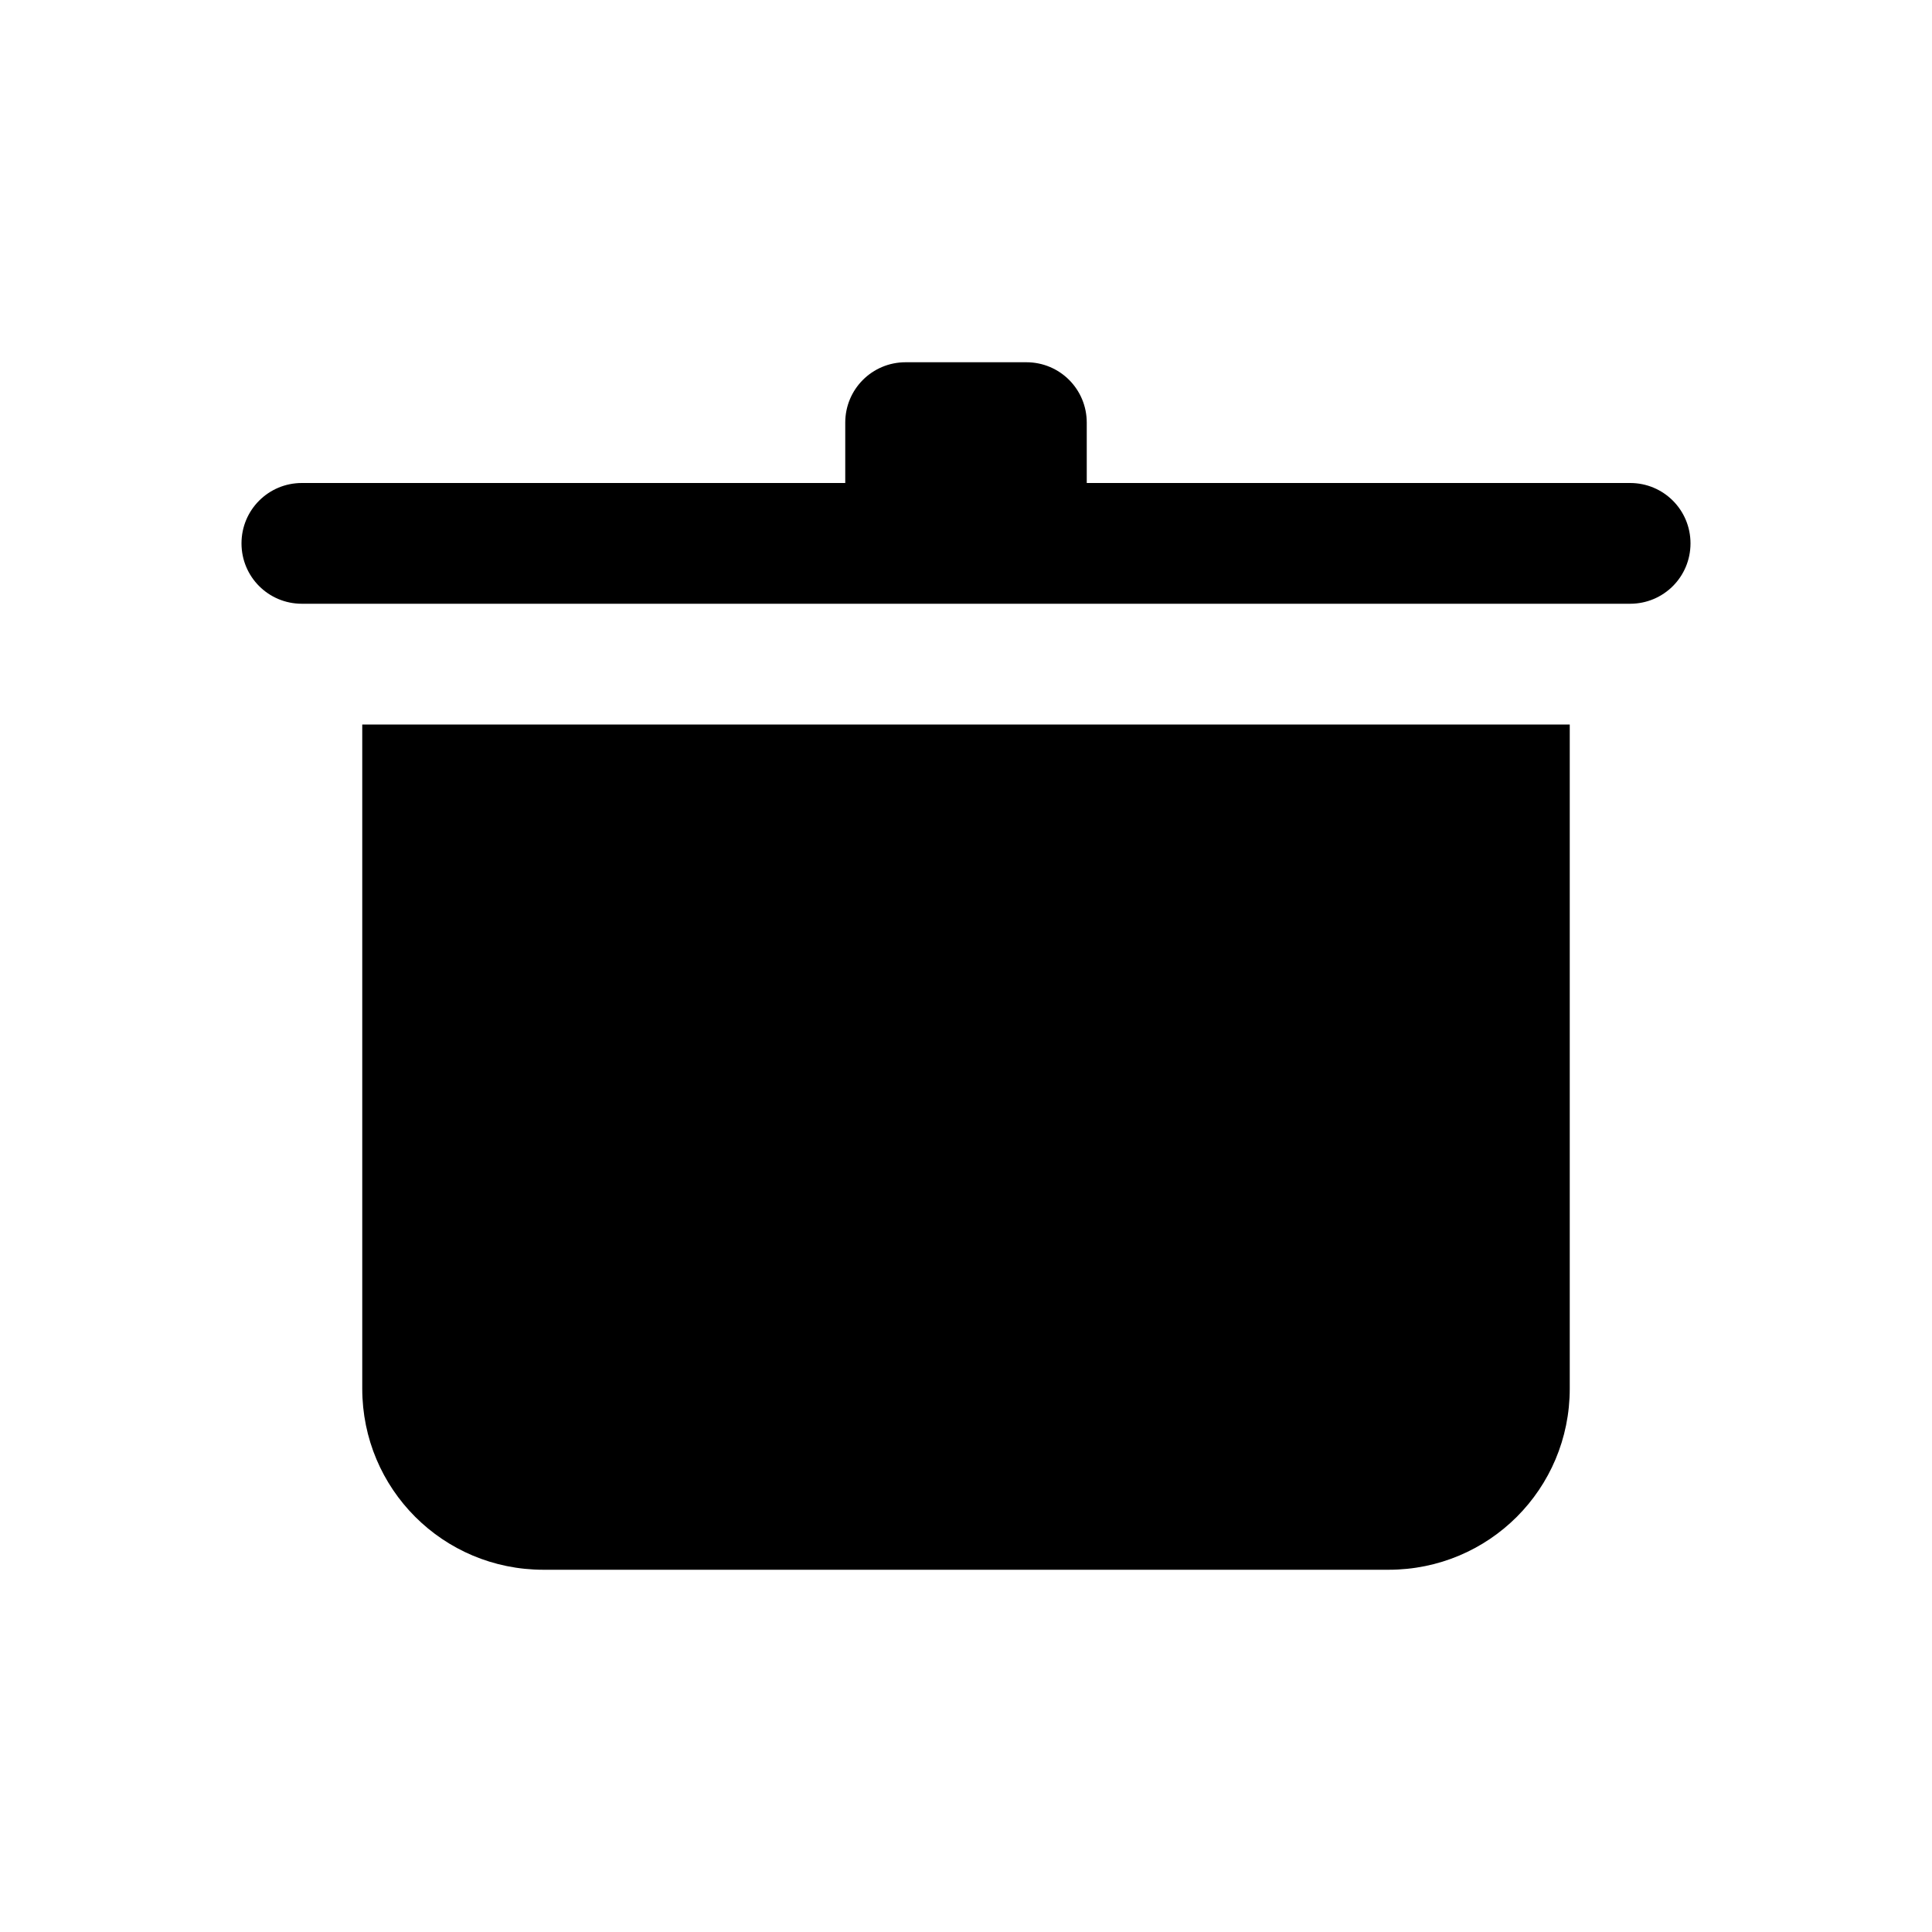 <?xml version="1.0" encoding="utf-8" ?>
<svg baseProfile="full" height="16" version="1.1" width="16" xmlns="http://www.w3.org/2000/svg" xmlns:ev="http://www.w3.org/2001/xml-events" xmlns:xlink="http://www.w3.org/1999/xlink"><defs /><path d="m 295.5,83 c -0.277,0 -0.5,0.223 -0.5,0.5 V 84 h -4.5 c -0.277,0 -0.5,0.223 -0.5,0.5 0,0.277 0.223,0.5 0.5,0.5 h 11 c 0.277,0 0.5,-0.223 0.5,-0.5 0,-0.277 -0.223,-0.5 -0.5,-0.5 H 297 v -0.5 c 0,-0.277 -0.223,-0.5 -0.5,-0.5 z m -4.5,3 v 1.5 0.5 3.5 c 0,0.831 0.669,1.5 1.5,1.5 h 7 c 0.831,0 1.5,-0.669 1.5,-1.5 V 88 87.5 86 h -1.5 -7 z" fill="#000" transform="translate(8.0,8.0) translate(-296.0,-88.0)" /></svg>
